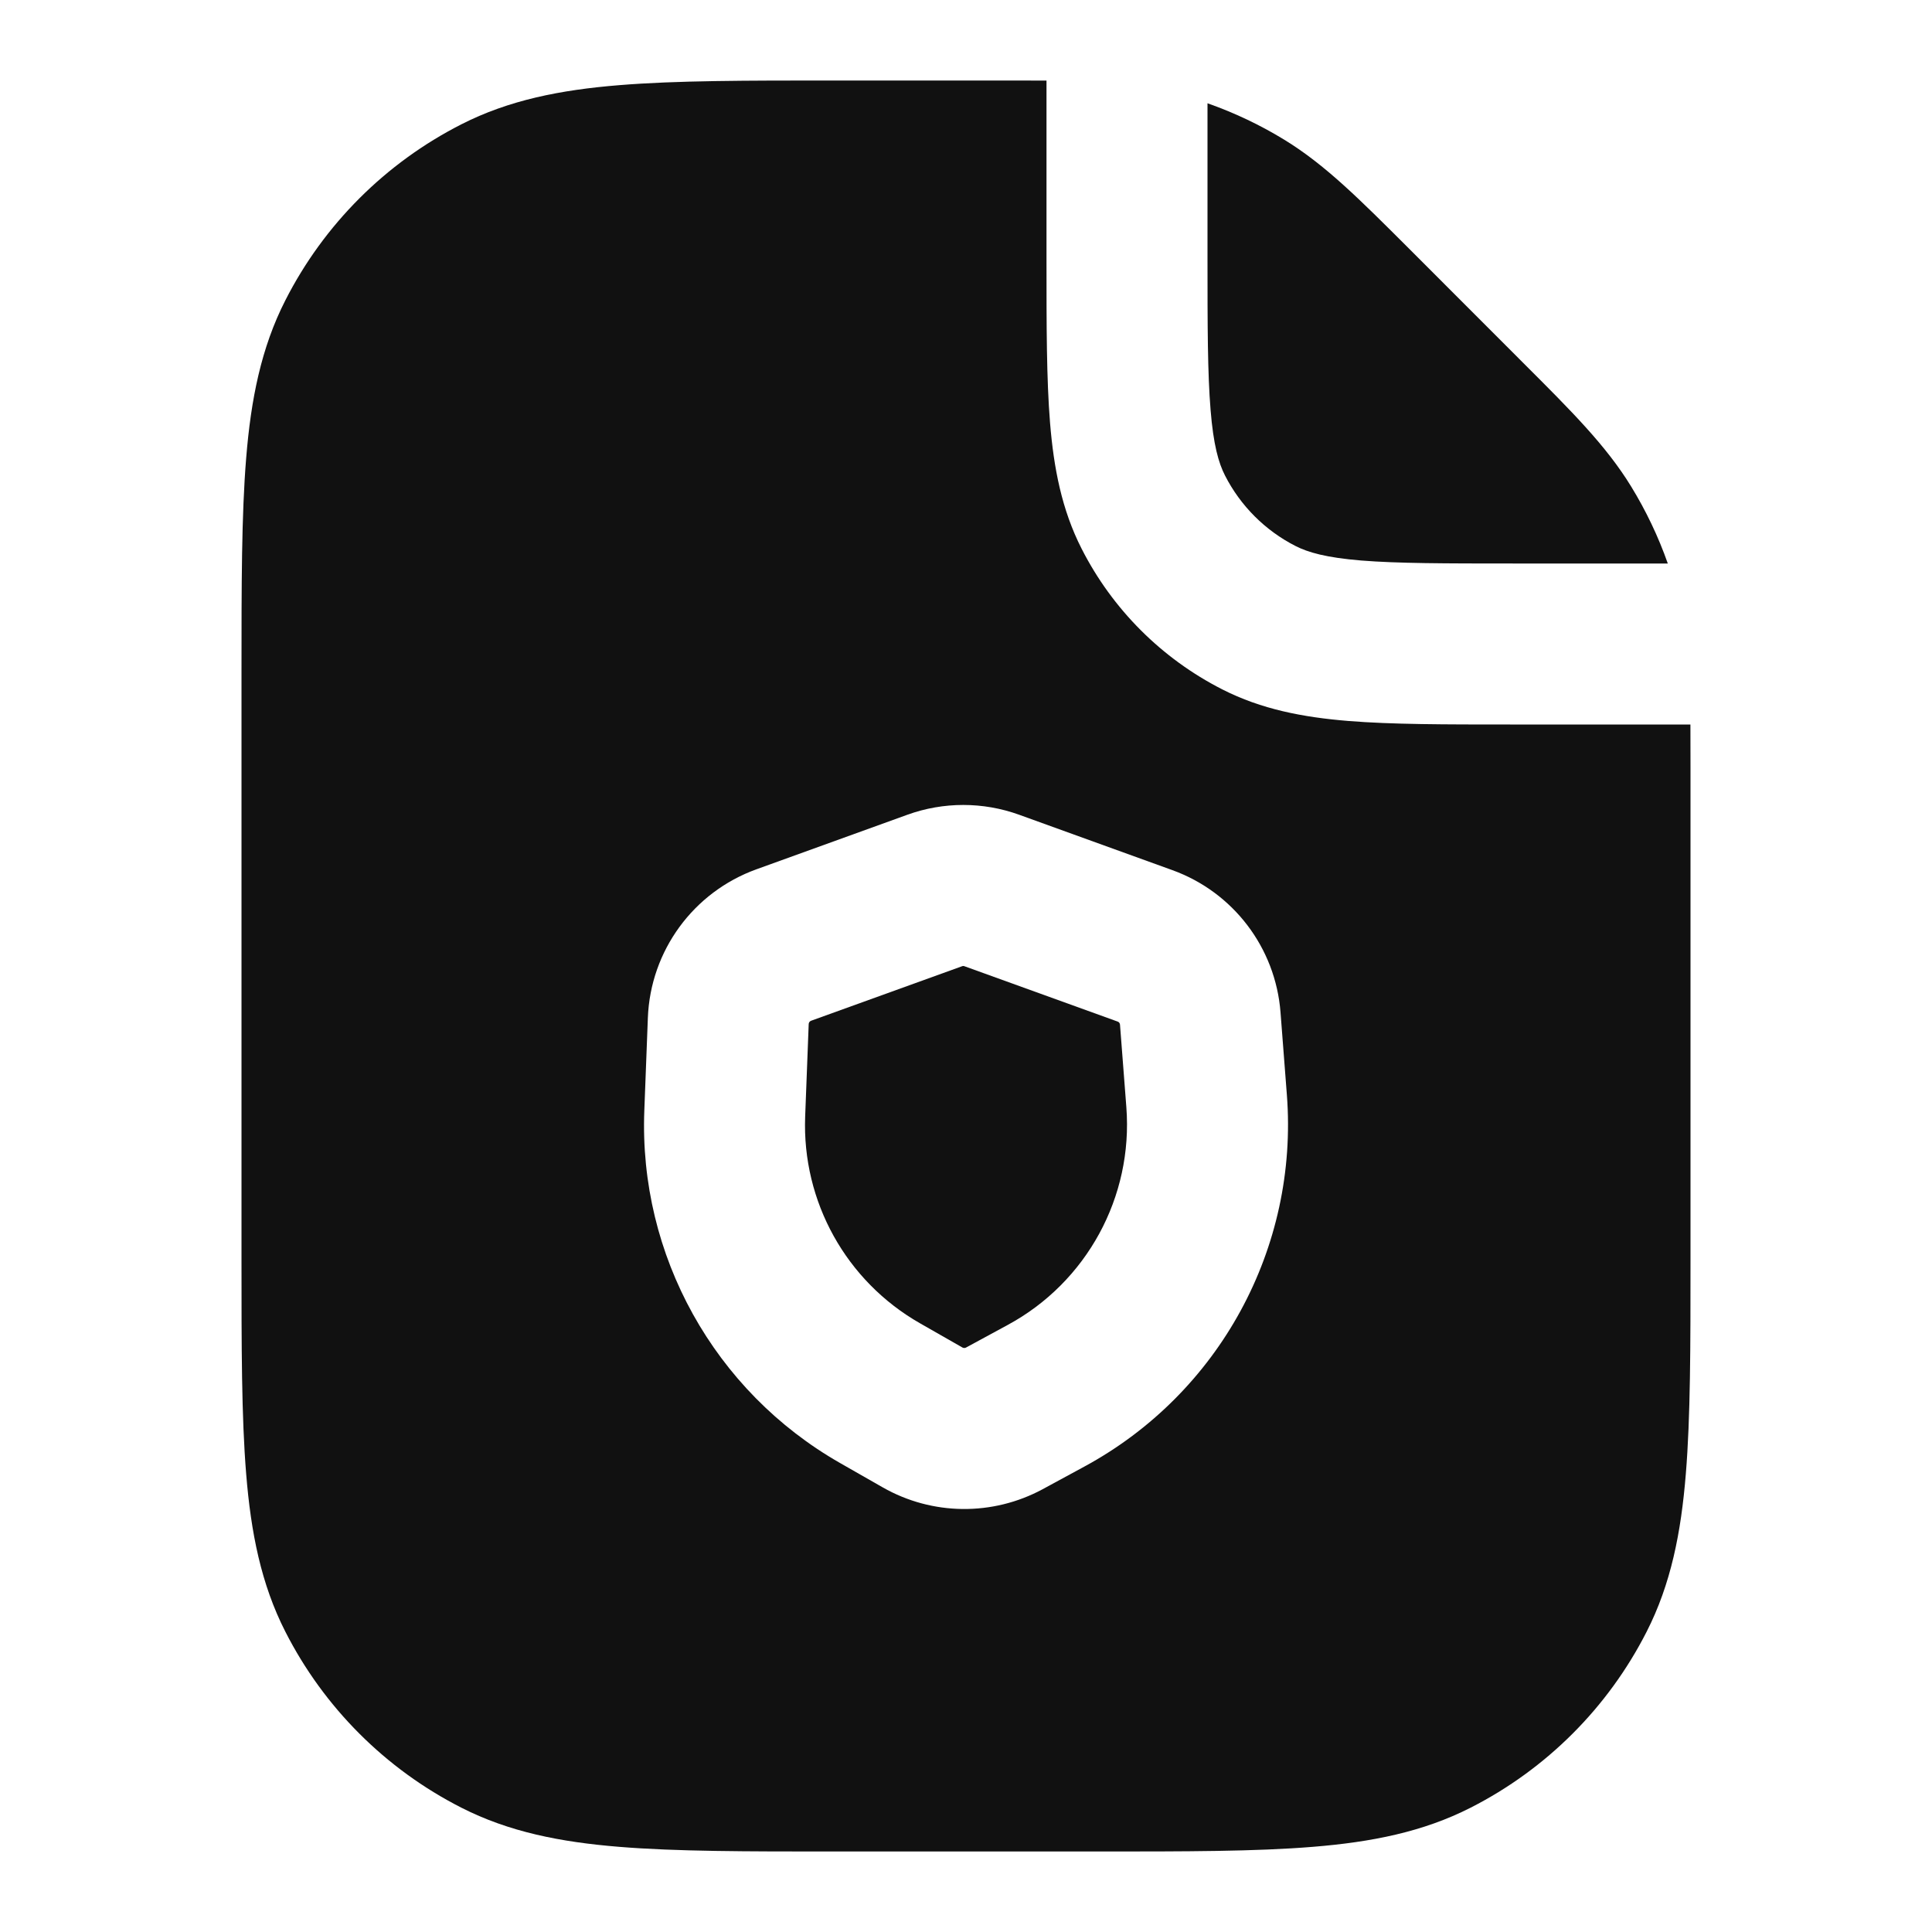 <svg width="24" height="24" viewBox="0 0 24 24" fill="none" xmlns="http://www.w3.org/2000/svg">
<path d="M11.951 12.003C11.961 11.999 11.971 11.999 11.981 12.003L13.883 12.69C13.9 12.695 13.911 12.71 13.913 12.728L13.992 13.755C14.077 14.868 13.5 15.928 12.518 16.459L12 16.74C11.987 16.747 11.97 16.747 11.957 16.74L11.428 16.438C10.511 15.915 9.962 14.926 10.002 13.871L10.046 12.72C10.047 12.702 10.059 12.686 10.076 12.68L11.951 12.003Z" fill="#111111"/>
<path fill-rule="evenodd" clip-rule="evenodd" d="M13 3.241V1.001C12.832 1 12.654 1 12.463 1L10.357 1C9.273 1 8.399 1 7.691 1.058C6.963 1.117 6.322 1.243 5.73 1.545C4.789 2.024 4.024 2.789 3.545 3.73C3.243 4.322 3.117 4.963 3.058 5.691C3 6.399 3 7.273 3 8.357V15.643C3 16.727 3 17.601 3.058 18.309C3.117 19.038 3.243 19.678 3.545 20.27C4.024 21.211 4.789 21.976 5.73 22.455C6.322 22.757 6.963 22.883 7.691 22.942C8.399 23 9.273 23 10.357 23H13.643C14.727 23 15.601 23 16.309 22.942C17.038 22.883 17.678 22.757 18.27 22.455C19.211 21.976 19.976 21.211 20.455 20.27C20.757 19.678 20.883 19.038 20.942 18.309C21 17.601 21 16.727 21 15.643V9.537C21 9.346 21 9.168 20.999 9H18.759C17.954 9 17.289 9 16.748 8.956C16.186 8.91 15.669 8.811 15.184 8.564C14.431 8.181 13.819 7.569 13.436 6.816C13.189 6.331 13.09 5.814 13.044 5.252C13 4.711 13 4.046 13 3.241ZM12.66 10.121C12.212 9.959 11.72 9.959 11.272 10.121L9.396 10.799C8.613 11.082 8.08 11.811 8.048 12.643L8.004 13.795C7.934 15.594 8.873 17.283 10.437 18.175L10.966 18.477C11.58 18.827 12.331 18.835 12.953 18.499L13.471 18.218C15.147 17.31 16.132 15.502 15.986 13.601L15.907 12.575C15.845 11.773 15.319 11.082 14.563 10.809L12.66 10.121Z" fill="#111111"/>
<path d="M15 3.2V1.283C15.333 1.4 15.654 1.552 15.956 1.737C16.462 2.047 16.886 2.472 17.5 3.085L18.913 4.499C19.528 5.113 19.953 5.538 20.263 6.044C20.448 6.346 20.601 6.667 20.718 7H18.8C17.943 7 17.361 6.999 16.911 6.963C16.473 6.927 16.248 6.862 16.092 6.782C15.716 6.59 15.41 6.284 15.218 5.908C15.138 5.752 15.073 5.527 15.038 5.089C15.001 4.639 15 4.057 15 3.2Z" fill="#111111"/>
</svg>
